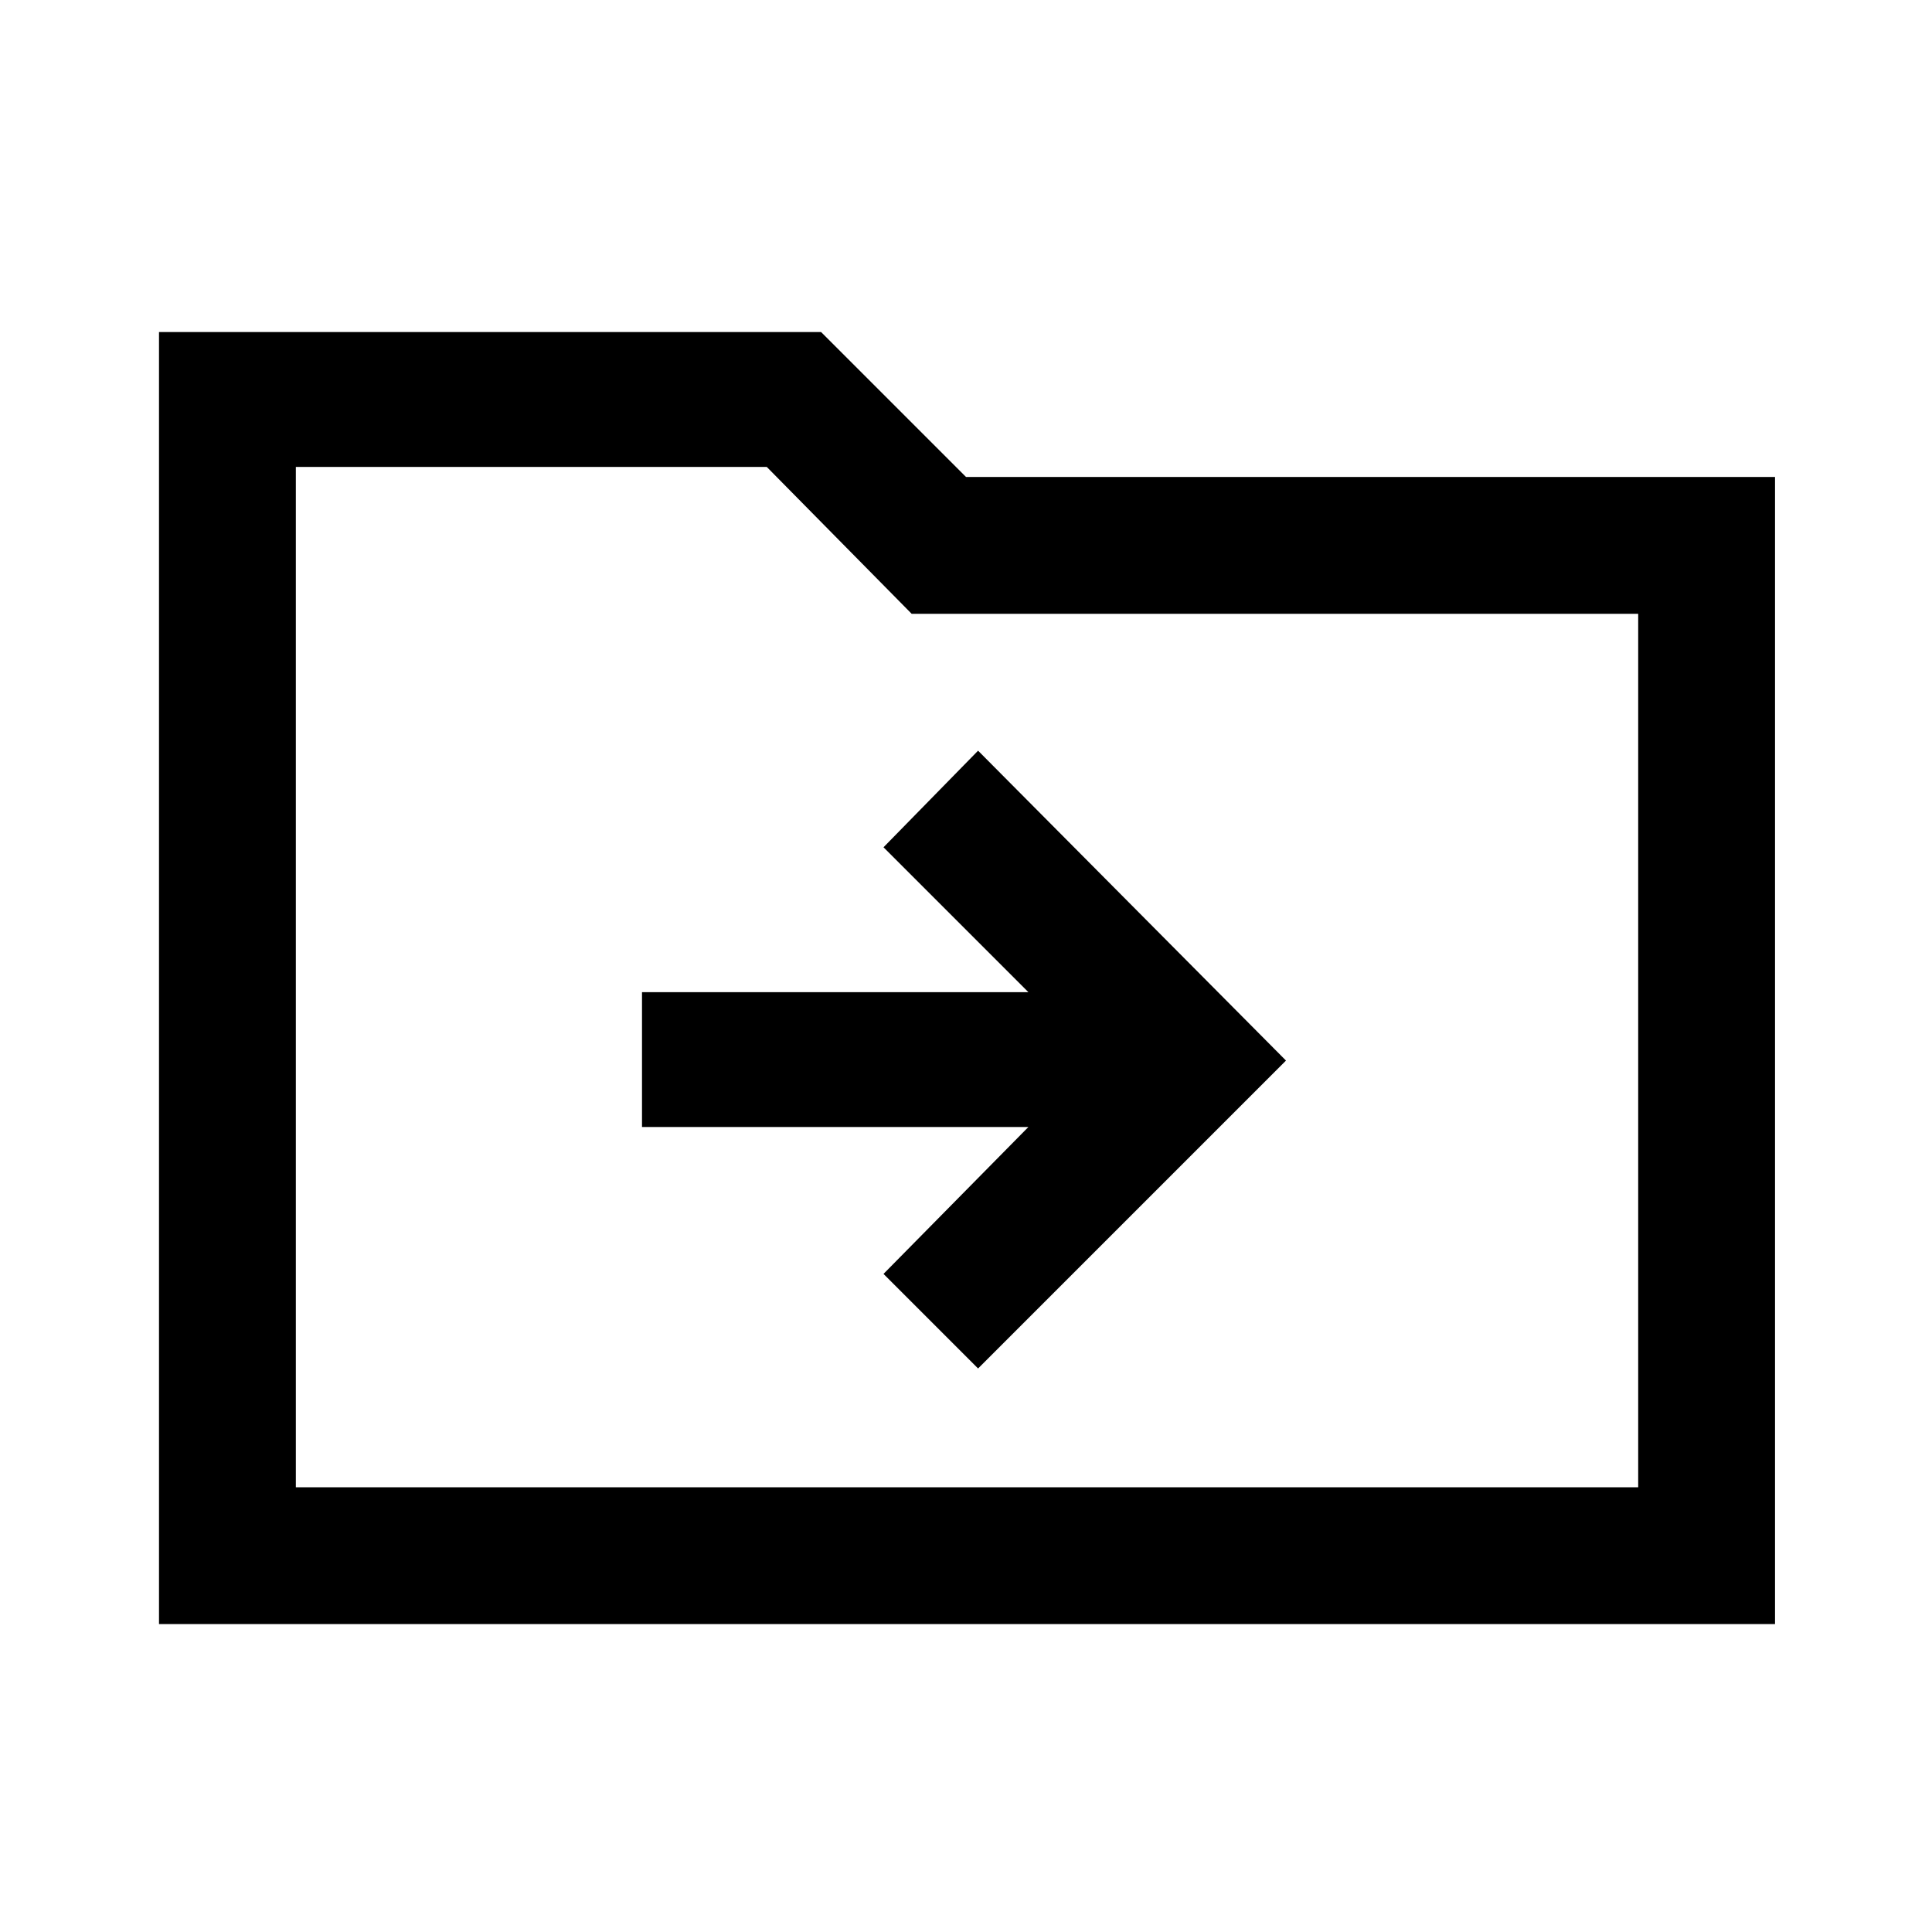<svg xmlns="http://www.w3.org/2000/svg" height="40" width="40"><path d="M20.25 28.333 26.625 21.958 20.25 15.542 18.292 17.542 21.292 20.542H13.292V23.333H21.292L18.292 26.375ZM3.292 33.625V6.875H17L20 9.875H36.75V33.625ZM6.125 30.792H33.917V12.708H18.875L15.875 9.667H6.125ZM6.125 30.792V9.667V12.708Z"/></svg>